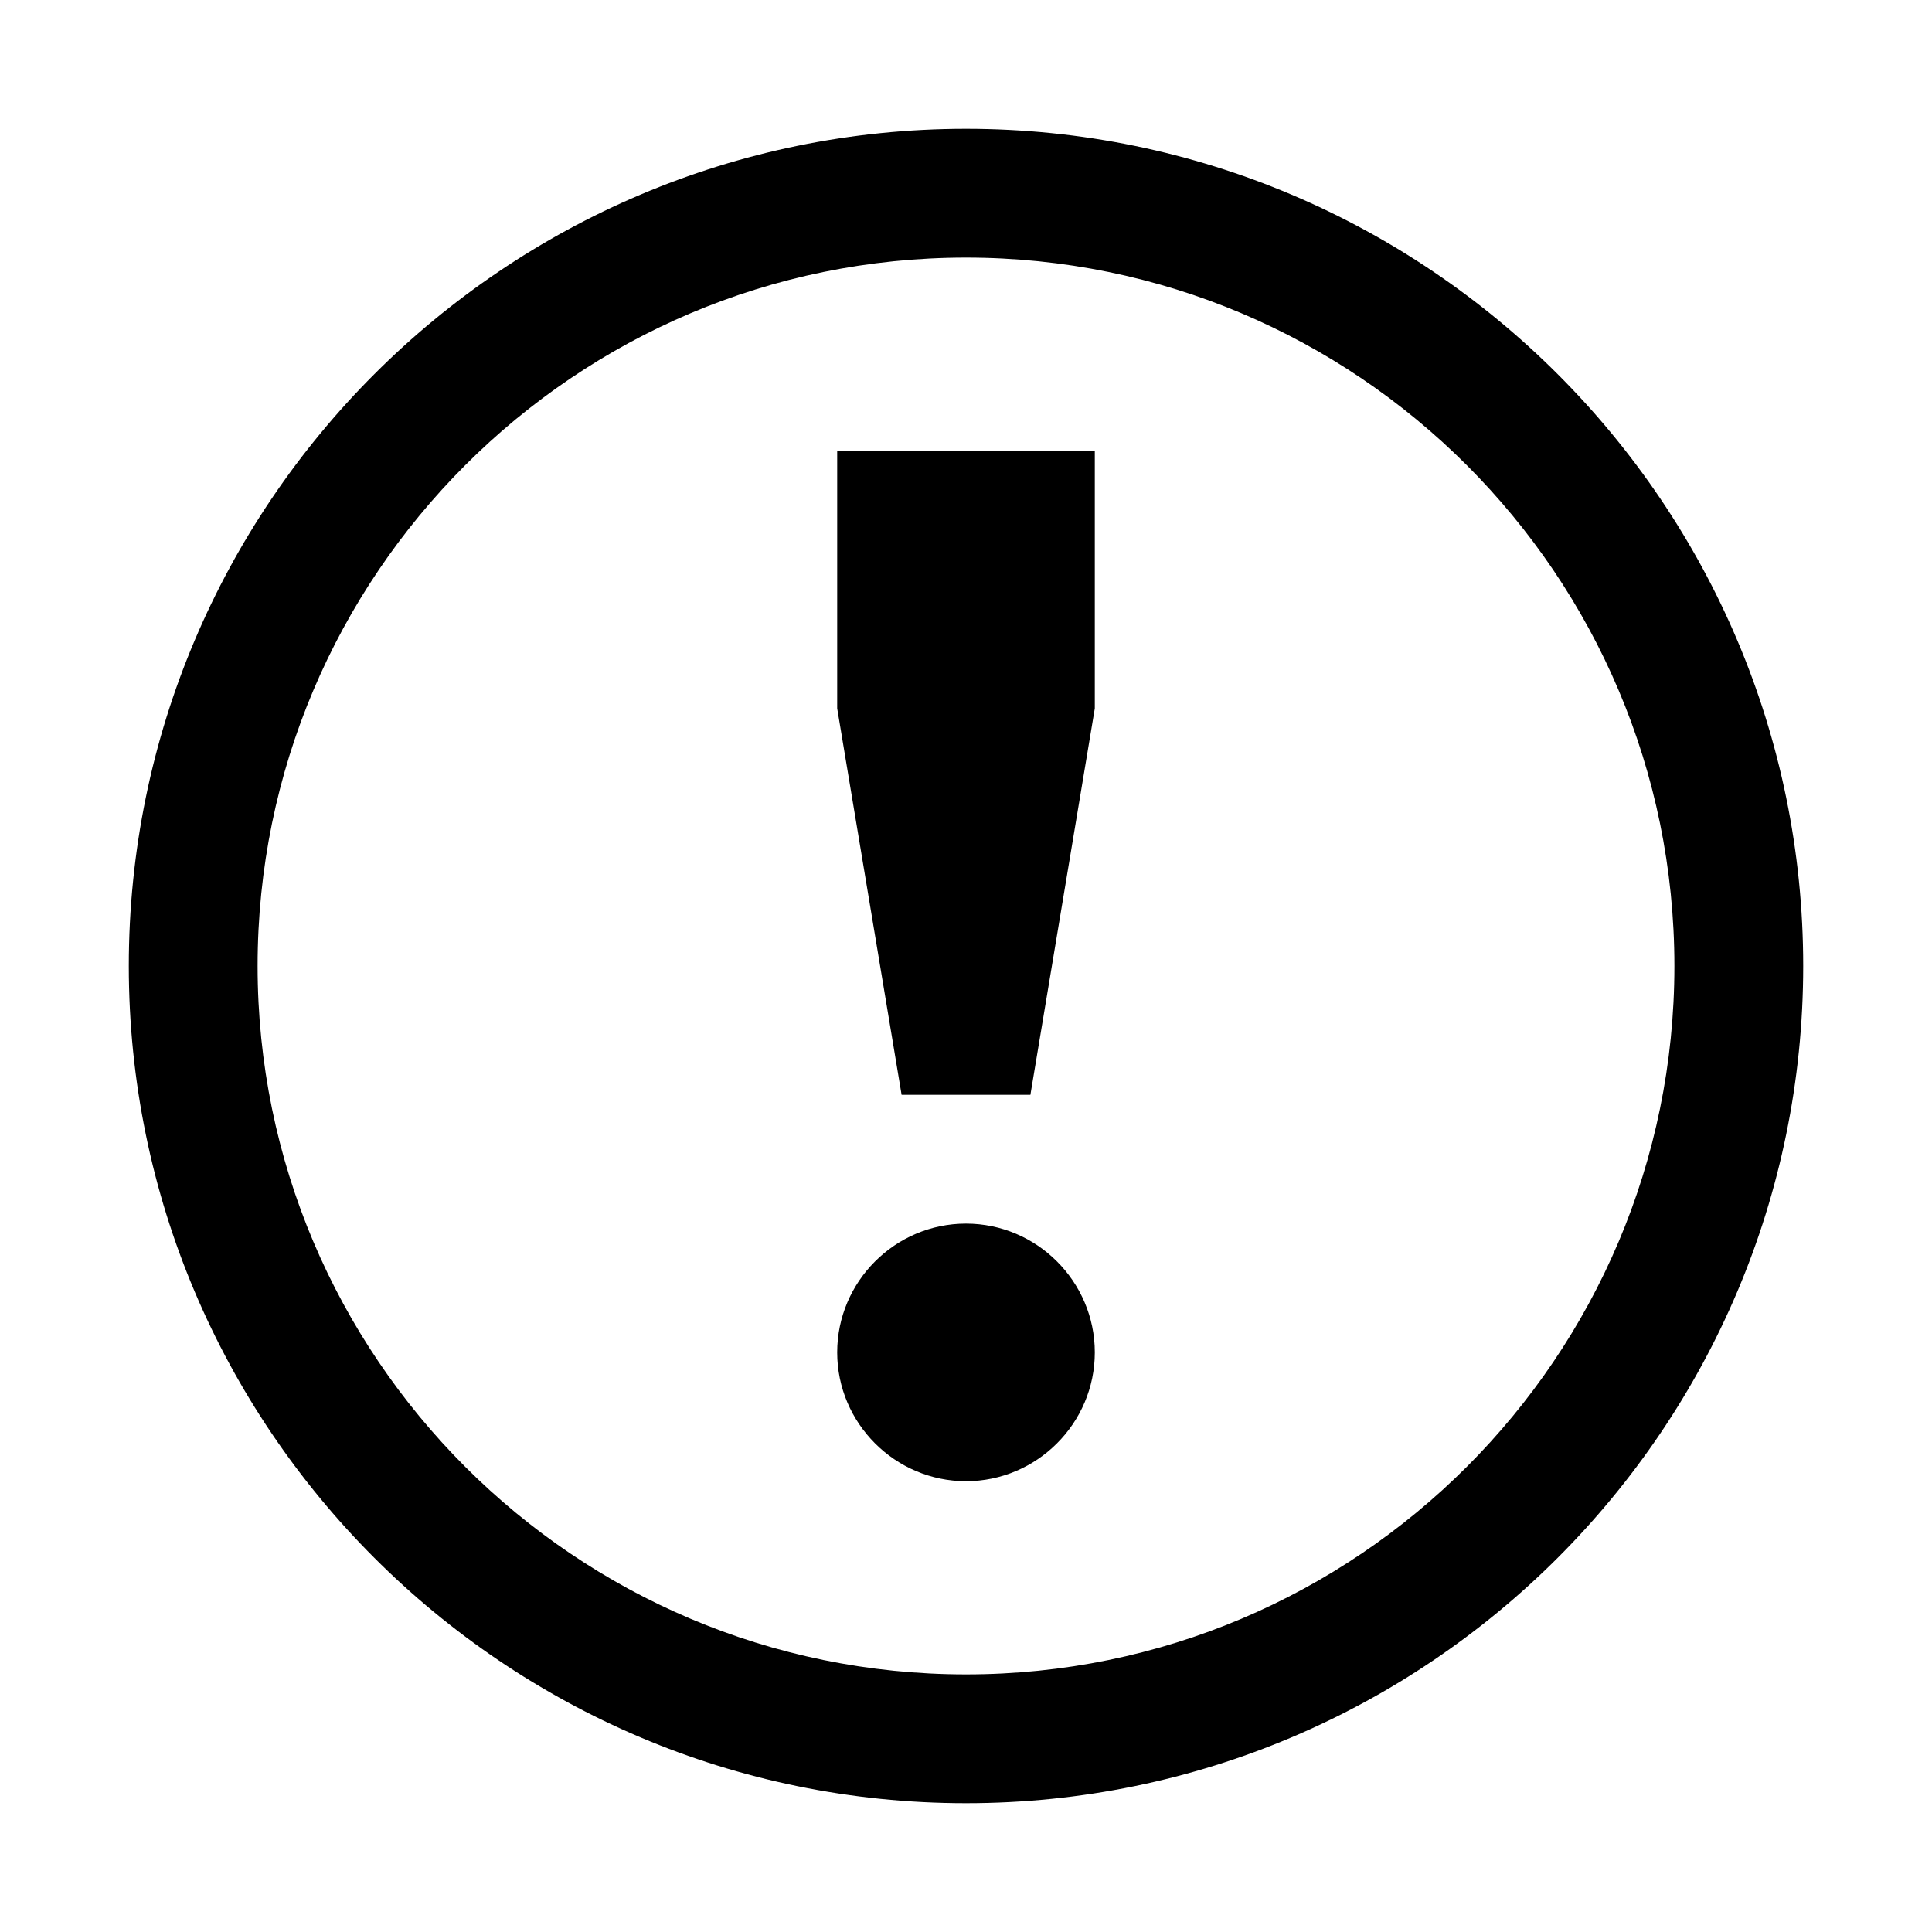 <svg xmlns="http://www.w3.org/2000/svg" viewBox="0 0 30 30">
<rect fill="none" width="30" height="30"/>
<path fill="#000000" d="M15,2C7.83,2,2,7.83,2,15s5.83,13,13,13s13-5.83,13-13S22.17,2,15,2z M15,26C8.93,26,4,21.07,4,15S8.93,4,15,4 s11,4.93,11,11S21.07,26,15,26z M17,21c0,1.1-0.9,2-2,2s-2-0.9-2-2c0-1.1,0.9-2,2-2S17,19.9,17,21z M13,7h4v4l-1,6h-2l-1-6V7z"/>
</svg>
